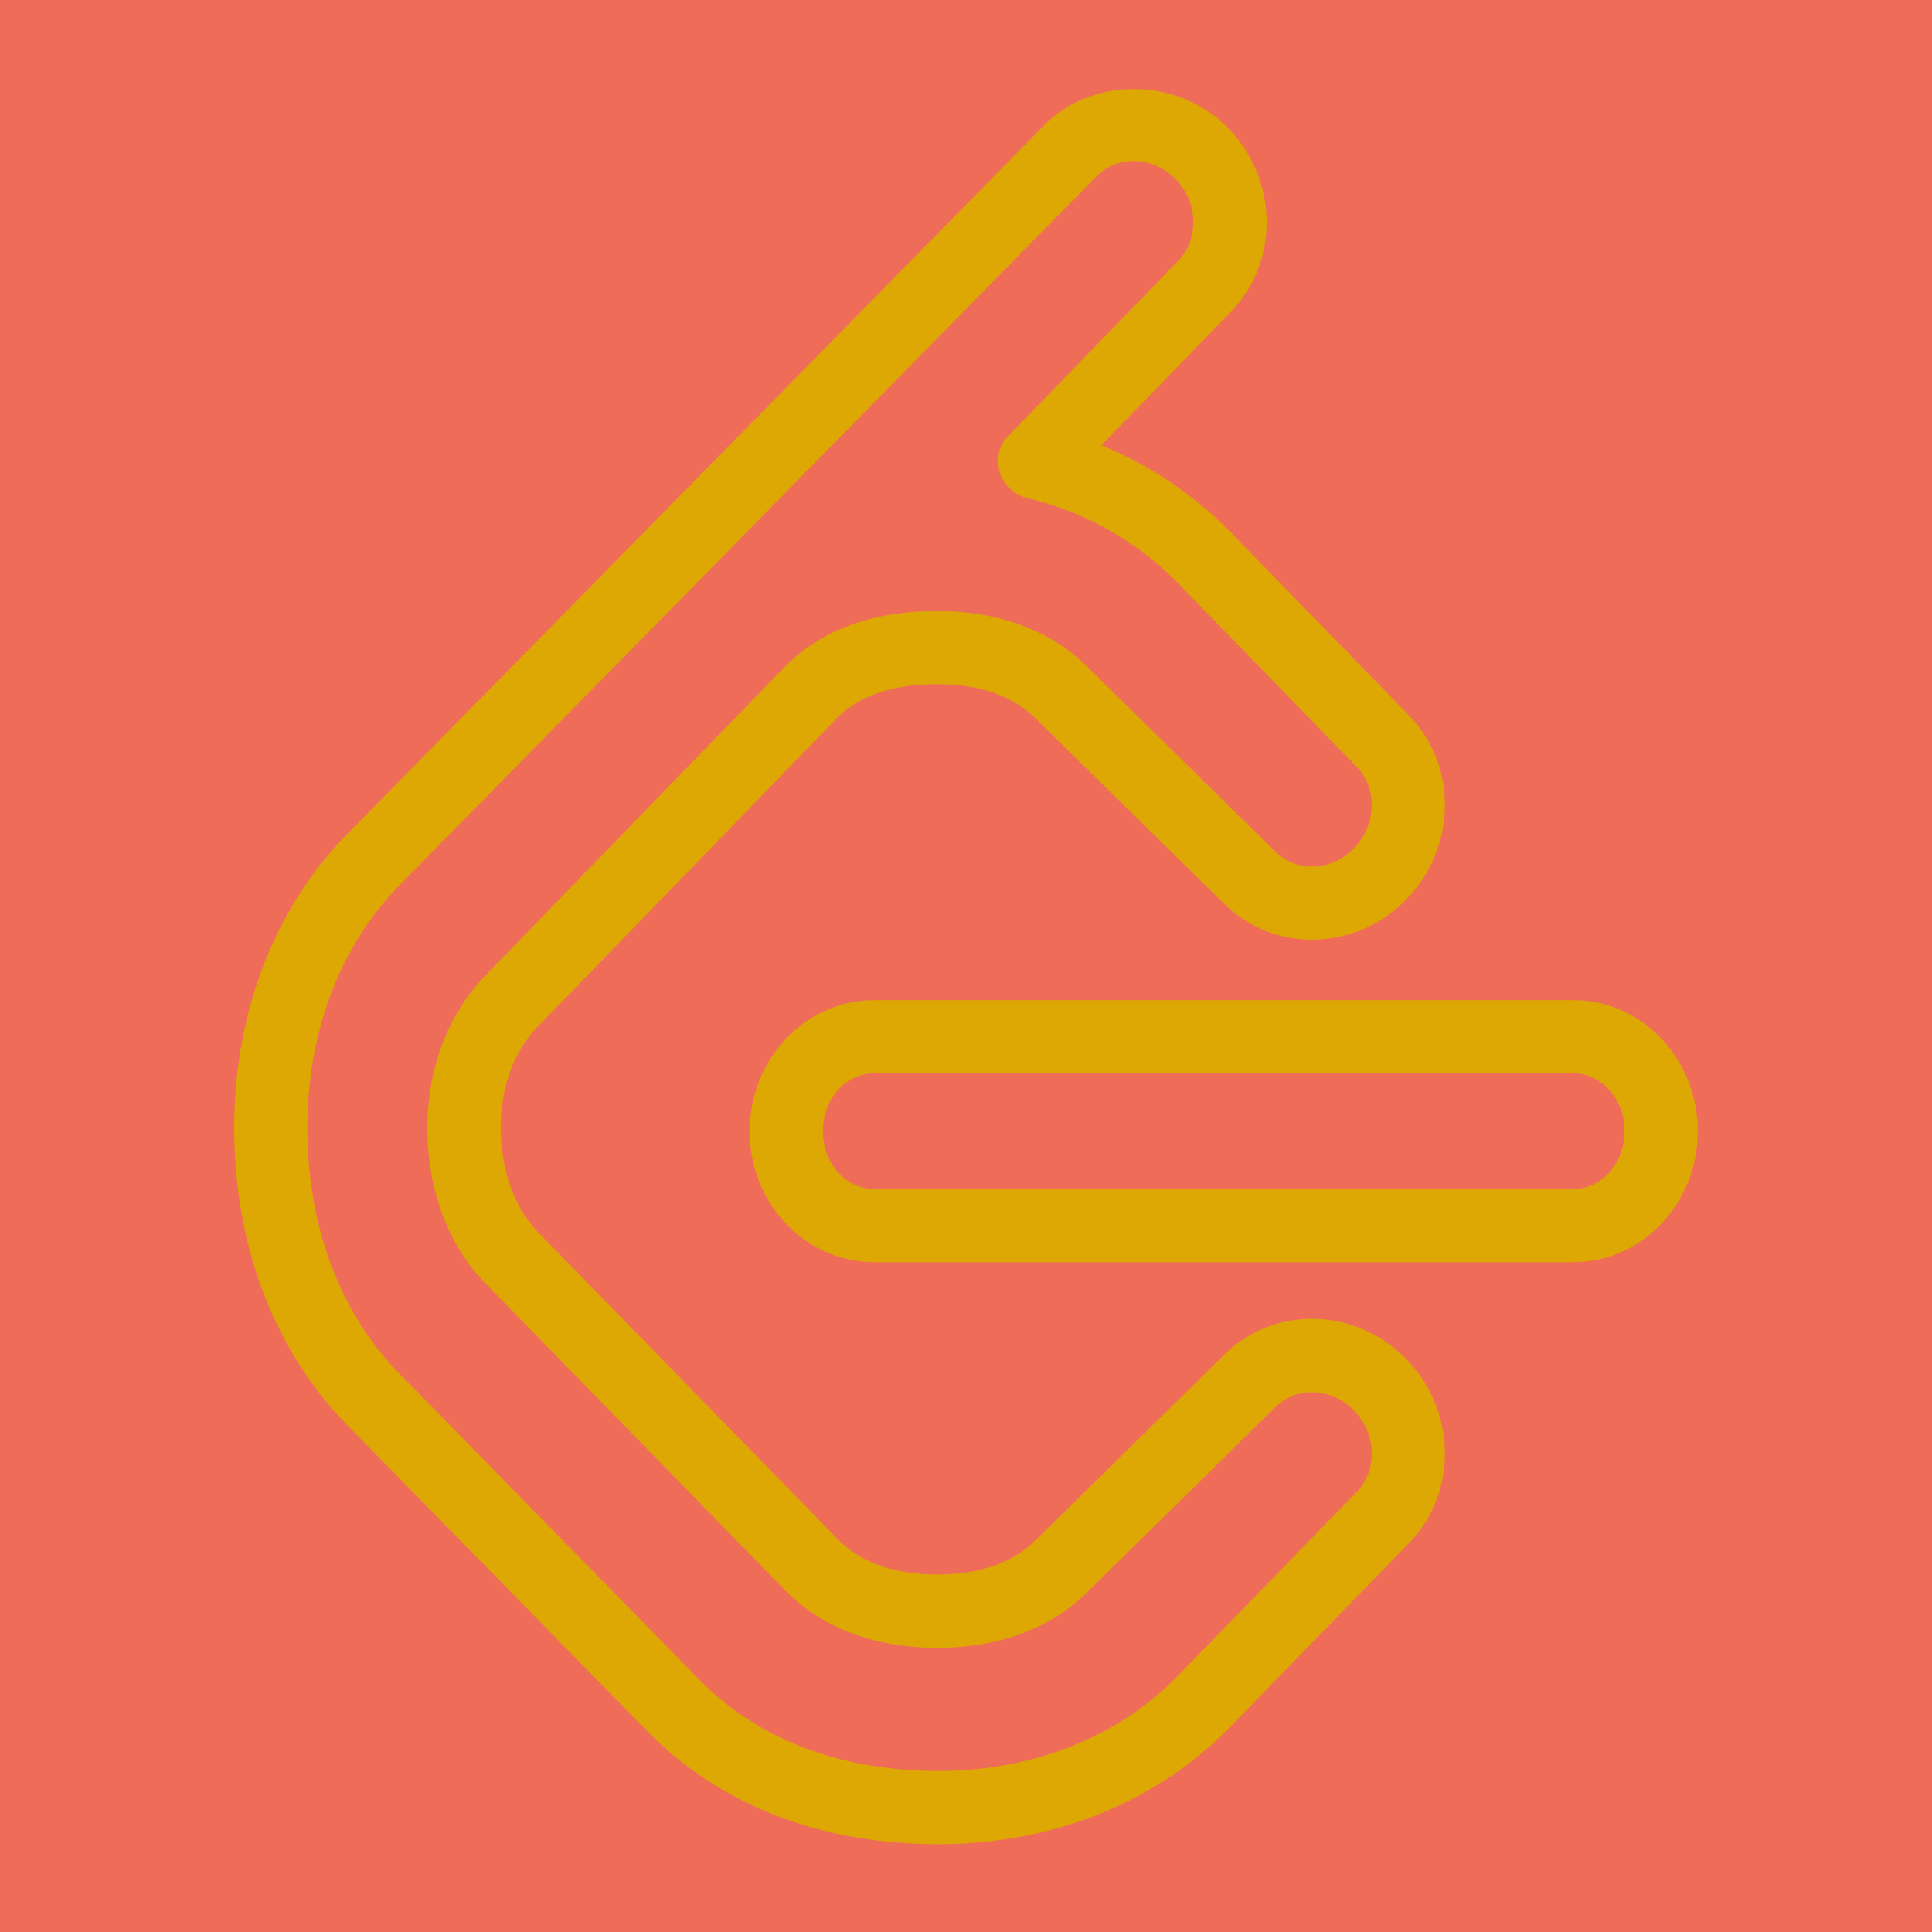 <svg xmlns="http://www.w3.org/2000/svg" xmlns:xlink="http://www.w3.org/1999/xlink" version="1.1" width="44" height="44" viewBox="0 0 1000 1000" xml:space="preserve">
<desc>Created with Fabric.js 3.5.0</desc>
<defs>
</defs>
<rect x="0" y="0" width="100%" height="100%" fill="#EF6D58"/>
<g transform="matrix(37.879 0 0 37.879 500 500)" id="987138">
<g style="" vector-effect="non-scaling-stroke">
		<g transform="matrix(1 0 0 1 3.522 2.257)">
<path style="stroke: none; stroke-width: 1; stroke-dasharray: none; stroke-linecap: butt; stroke-dashoffset: 0; stroke-linejoin: miter; stroke-miterlimit: 4; is-custom-font: none; font-file-url: none; fill: rgb(221,168,3); fill-rule: nonzero; opacity: 1;" transform=" translate(-15.523, -14.257)" d="M 20.303 16.047 h -9.561 c -0.936 0 -1.697 -0.803 -1.697 -1.79 s 0.762 -1.79 1.697 -1.79 h 9.561 c 0.936 0 1.697 0.803 1.697 1.79 s -0.762 1.79 -1.697 1.79 z m -9.561 -2.58 c -0.385 0 -0.697 0.354 -0.697 0.79 s 0.312 0.79 0.697 0.79 h 9.561 c 0.385 0 0.697 -0.354 0.697 -0.79 s -0.312 -0.79 -0.697 -0.79 h -9.561 z" stroke-linecap="round"/>
</g>
		<g transform="matrix(1 0 0 1 -1.728 0.009)">
<path style="stroke: none; stroke-width: 1; stroke-dasharray: none; stroke-linecap: butt; stroke-dashoffset: 0; stroke-linejoin: miter; stroke-miterlimit: 4; is-custom-font: none; font-file-url: none; fill: rgb(221,168,3); fill-rule: nonzero; opacity: 1;" transform=" translate(-10.272, -12.009)" d="M 11.618 24 c -1.604 0 -2.977 -0.533 -3.97 -1.541 L 3.55 18.278 C 2.551 17.262 2 15.819 2 14.215 c 0 -1.578 0.551 -3.008 1.552 -4.025 L 13.071 0.509 c 0.66 -0.67 1.829 -0.652 2.506 0.036 c 0.694 0.706 0.71 1.839 0.034 2.524 l -1.762 1.816 a 5.25 5.25 0 0 1 1.739 1.159 l 2.463 2.53 c 0.672 0.684 0.655 1.815 -0.039 2.521 a 1.79 1.79 0 0 1 -1.284 0.545 c -0.464 0 -0.896 -0.181 -1.219 -0.509 l -2.536 -2.492 c -0.321 -0.327 -0.779 -0.49 -1.367 -0.49 c -0.606 0 -1.069 0.157 -1.375 0.469 l -4.067 4.194 c -0.342 0.349 -0.521 0.831 -0.521 1.4 c 0 0.577 0.189 1.101 0.519 1.436 l 4.083 4.182 c 0.315 0.321 0.774 0.484 1.362 0.484 s 1.045 -0.163 1.36 -0.484 l 2.549 -2.505 a 1.687 1.687 0 0 1 1.209 -0.503 h 0.002 c 0.483 0 0.939 0.194 1.286 0.546 c 0.693 0.705 0.71 1.837 0.036 2.522 l -2.457 2.525 C 14.586 23.438 13.176 24 11.618 24 z M 14.29 1 a 0.703 0.703 0 0 0 -0.507 0.21 l -9.519 9.681 C 3.449 11.72 3 12.9 3 14.215 c 0 1.341 0.449 2.535 1.265 3.363 l 0.001 0.001 l 4.097 4.18 C 9.162 22.57 10.288 23 11.618 23 c 1.288 0 2.444 -0.455 3.258 -1.282 l 2.457 -2.525 c 0.295 -0.301 0.279 -0.804 -0.034 -1.122 a 0.801 0.801 0 0 0 -0.573 -0.247 h -0.001 a 0.703 0.703 0 0 0 -0.502 0.209 l -2.549 2.505 c -0.497 0.507 -1.214 0.778 -2.068 0.778 s -1.572 -0.271 -2.076 -0.784 L 5.446 16.35 c -0.519 -0.527 -0.805 -1.286 -0.805 -2.136 c 0 -0.824 0.286 -1.57 0.806 -2.099 l 4.067 -4.194 c 0.503 -0.512 1.206 -0.771 2.091 -0.771 c 0.854 0 1.571 0.271 2.074 0.783 l 2.536 2.492 a 0.705 0.705 0 0 0 0.512 0.216 a 0.798 0.798 0 0 0 0.571 -0.246 c 0.313 -0.319 0.33 -0.822 0.037 -1.121 l -2.461 -2.528 a 4.238 4.238 0 0 0 -2.028 -1.137 c -0.175 -0.041 -0.331 -0.176 -0.382 -0.349 s -0.021 -0.363 0.104 -0.492 l 2.325 -2.398 c 0.298 -0.302 0.282 -0.805 -0.031 -1.124 A 0.799 0.799 0 0 0 14.29 1 z" stroke-linecap="round"/>
</g>
</g>
</g>
</svg>
